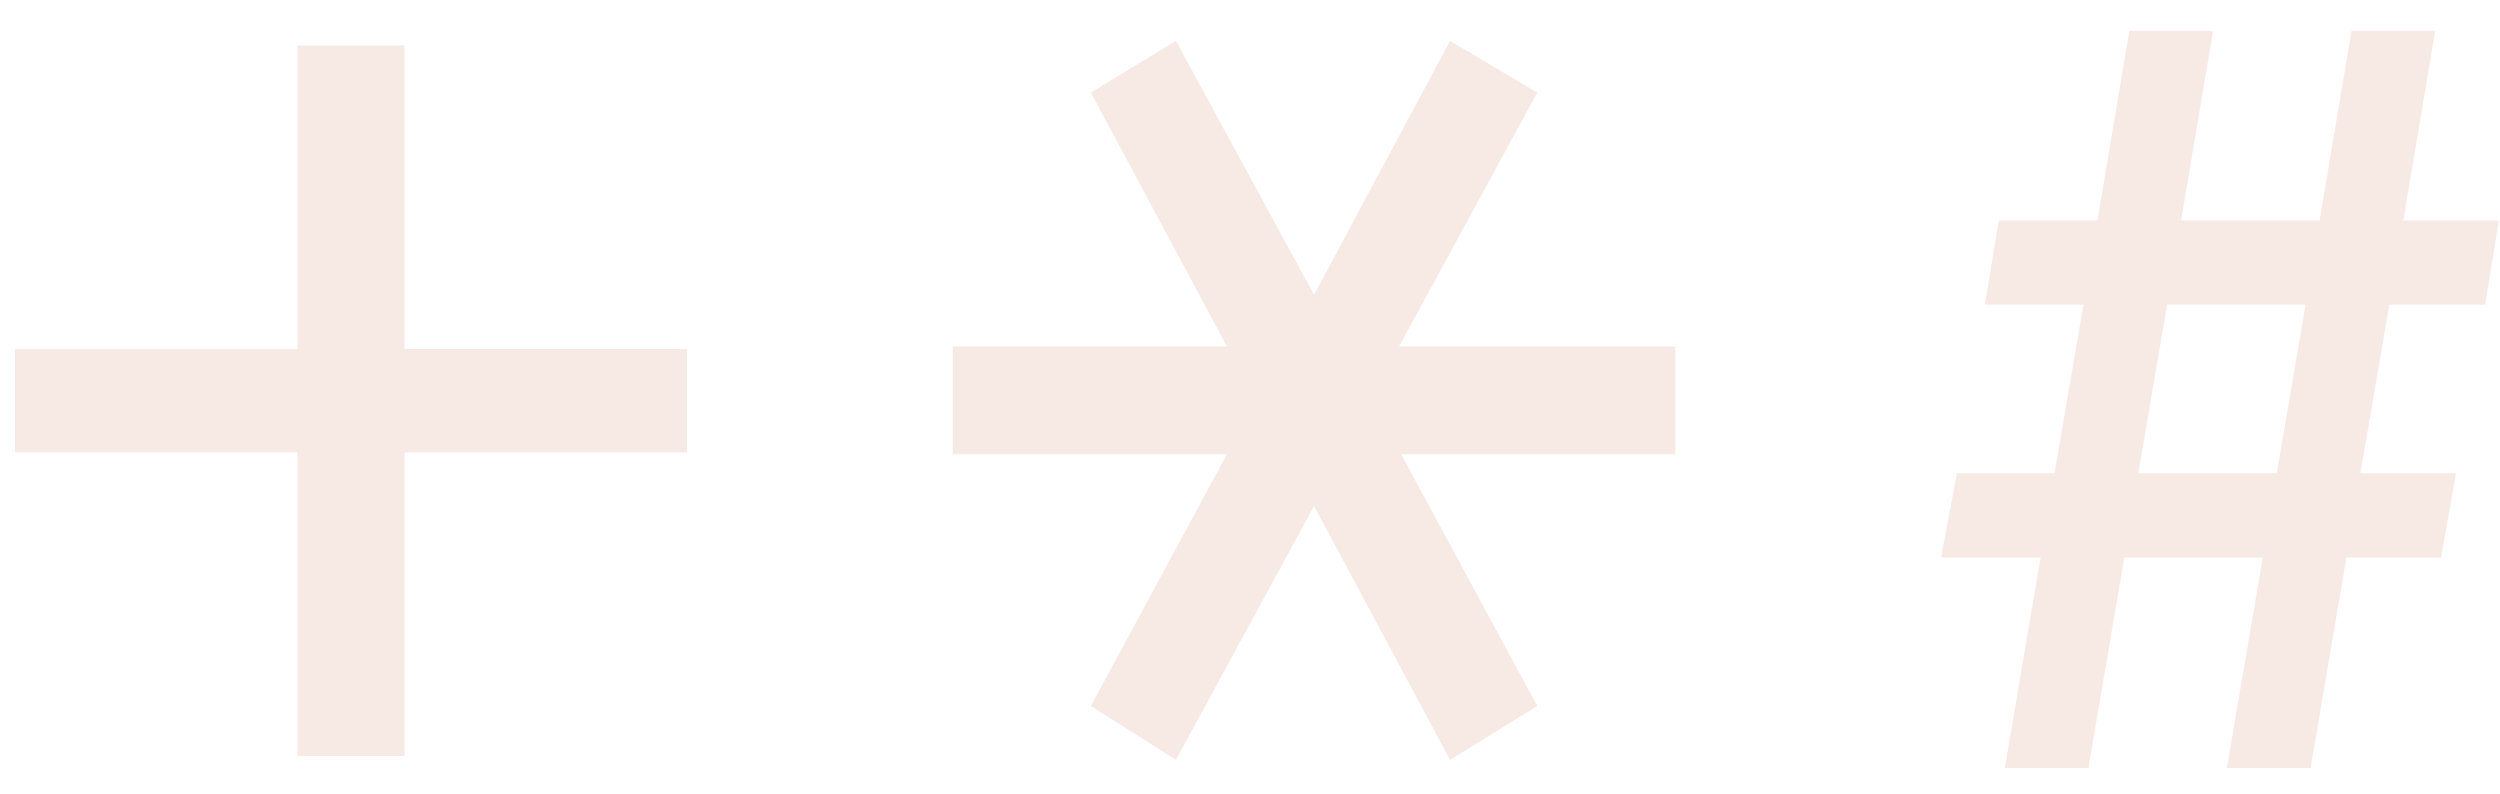<svg width="63" height="20" viewBox="0 0 63 20" xmlns="http://www.w3.org/2000/svg">
    <path d="M51.424 14.048h-2.51l.401-2.124h2.46l.729-4.246h-2.486l.352-2.123h2.485L53.66.778h2.108l-.803 4.777h3.49l.803-4.777h2.109l-.804 4.777h2.41l-.35 2.123H60.21l-.728 4.246h2.41l-.377 2.124h-2.385l-.903 5.308h-2.11l.905-5.308h-3.49l-.904 5.308H50.52l.904-5.308zm5.95-2.124.728-4.246h-3.49l-.728 4.246h3.49zM7.498 11.4H.377V8.796h7.121V1.145h2.695v7.65h7.121V11.4h-7.121v7.65H7.498V11.4zm19.992 6.39 3.428-6.342H24.01V8.731h6.91L27.49 2.333l2.143-1.302 3.481 6.398 3.428-6.398 2.196 1.302-3.482 6.398h6.963v2.717h-6.91l3.429 6.342-2.196 1.359-3.428-6.398-3.481 6.398-2.143-1.36z" fill="#BC431A" fill-rule="nonzero" opacity=".12"/>
</svg>
